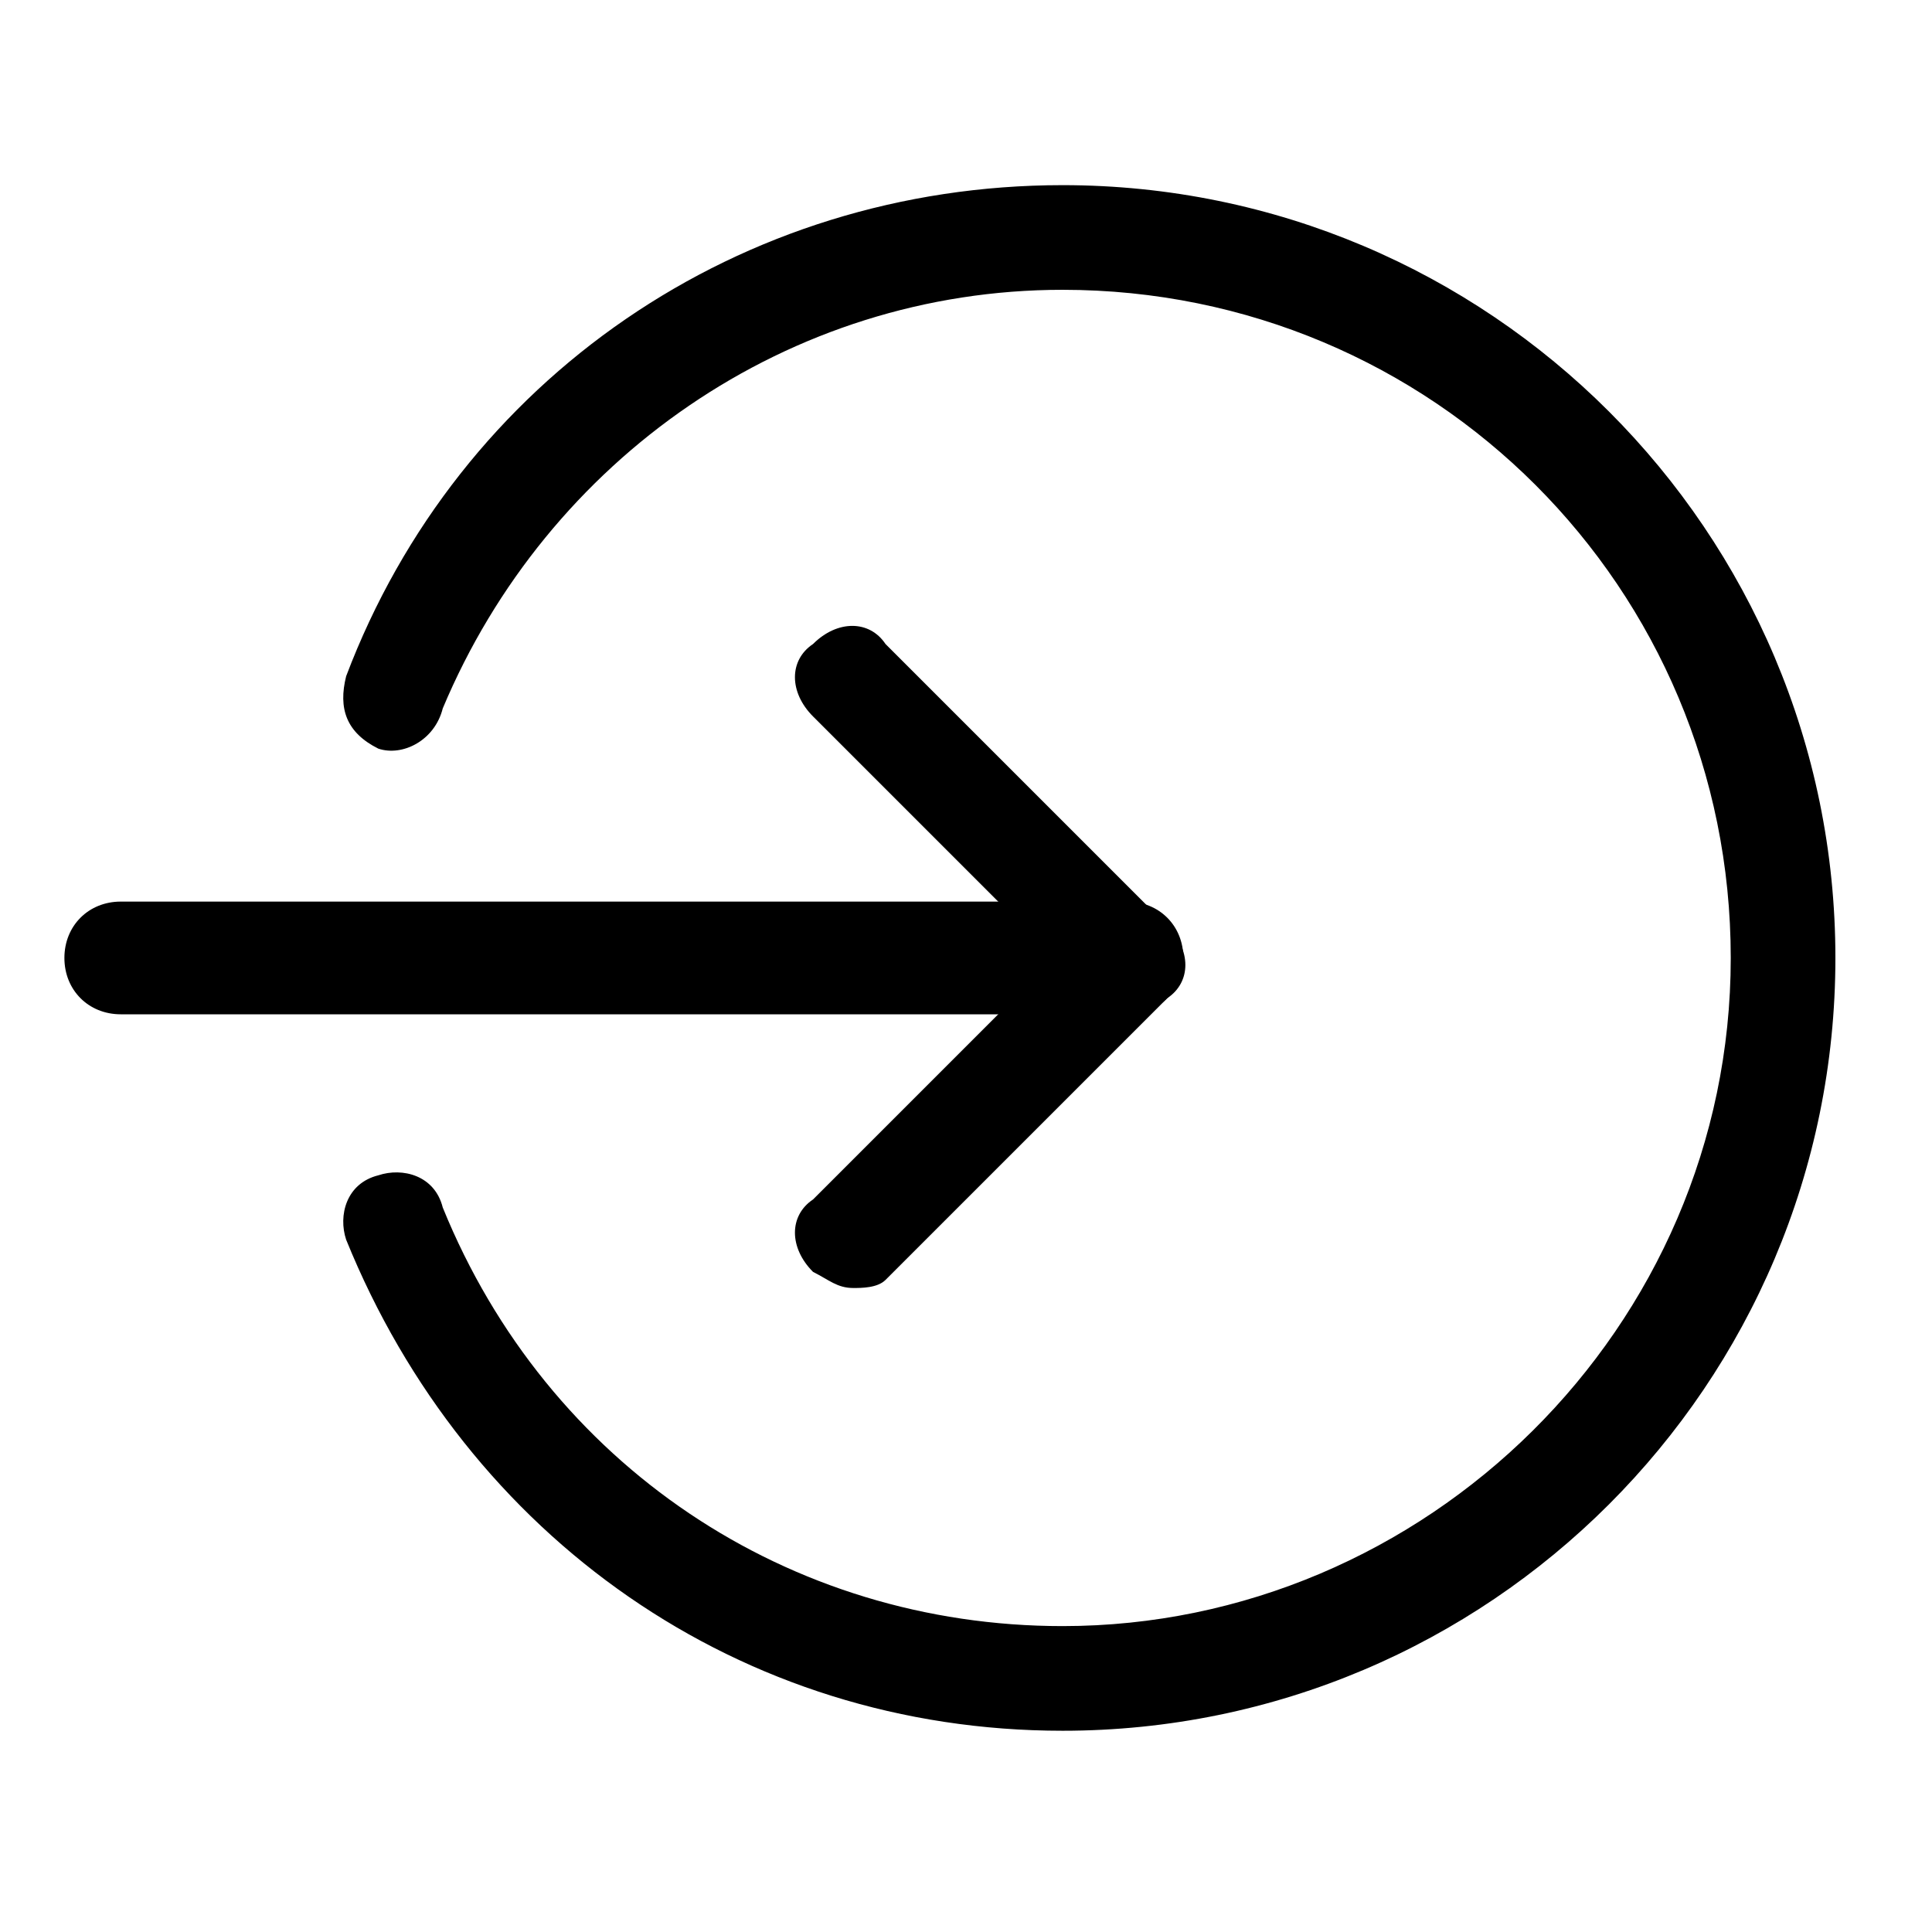 <?xml version="1.0" encoding="utf-8"?>
<!-- Generator: Adobe Illustrator 25.2.3, SVG Export Plug-In . SVG Version: 6.00 Build 0)  -->
<svg version="1.1" id="Layer_1" xmlns="http://www.w3.org/2000/svg" xmlns:xlink="http://www.w3.org/1999/xlink" x="0px" y="0px" viewBox="0 0 24 24" style="enable-background:new 0 0 24 24;" xml:space="preserve">
    <path d="M14,12.6H1.5c-0.4,0-0.7-0.3-0.7-0.7c0-0.4,0.3-0.7,0.7-0.7H14c0.4,0,0.7,0.3,0.7,0.7C14.7,12.3,14.4,12.6,14,12.6z" />
    <path d="M10.6,16c-0.2,0-0.3-0.1-0.5-0.2c-0.3-0.3-0.3-0.7,0-0.9l3-3l-3-3c-0.3-0.3-0.3-0.7,0-0.9c0.3-0.3,0.7-0.3,0.9,0l3.5,3.5
	c0.3,0.3,0.3,0.7,0,0.9L11,15.9C10.9,16,10.7,16,10.6,16z" />
    <path d="M13.2,21.5c-4,0-7.4-2.4-8.9-6.1c-0.1-0.3,0-0.7,0.4-0.8c0.3-0.1,0.7,0,0.8,0.4c1.3,3.2,4.3,5.2,7.7,5.2
	c4.5,0,8.3-3.7,8.3-8.3s-3.7-8.3-8.3-8.3c-3.4,0-6.4,2.1-7.7,5.2C5.4,9.2,5,9.4,4.7,9.3C4.3,9.1,4.2,8.8,4.3,8.4
	c1.4-3.7,4.9-6.1,8.9-6.1c5.3,0,9.6,4.3,9.6,9.6S18.5,21.5,13.2,21.5z" />
</svg>
